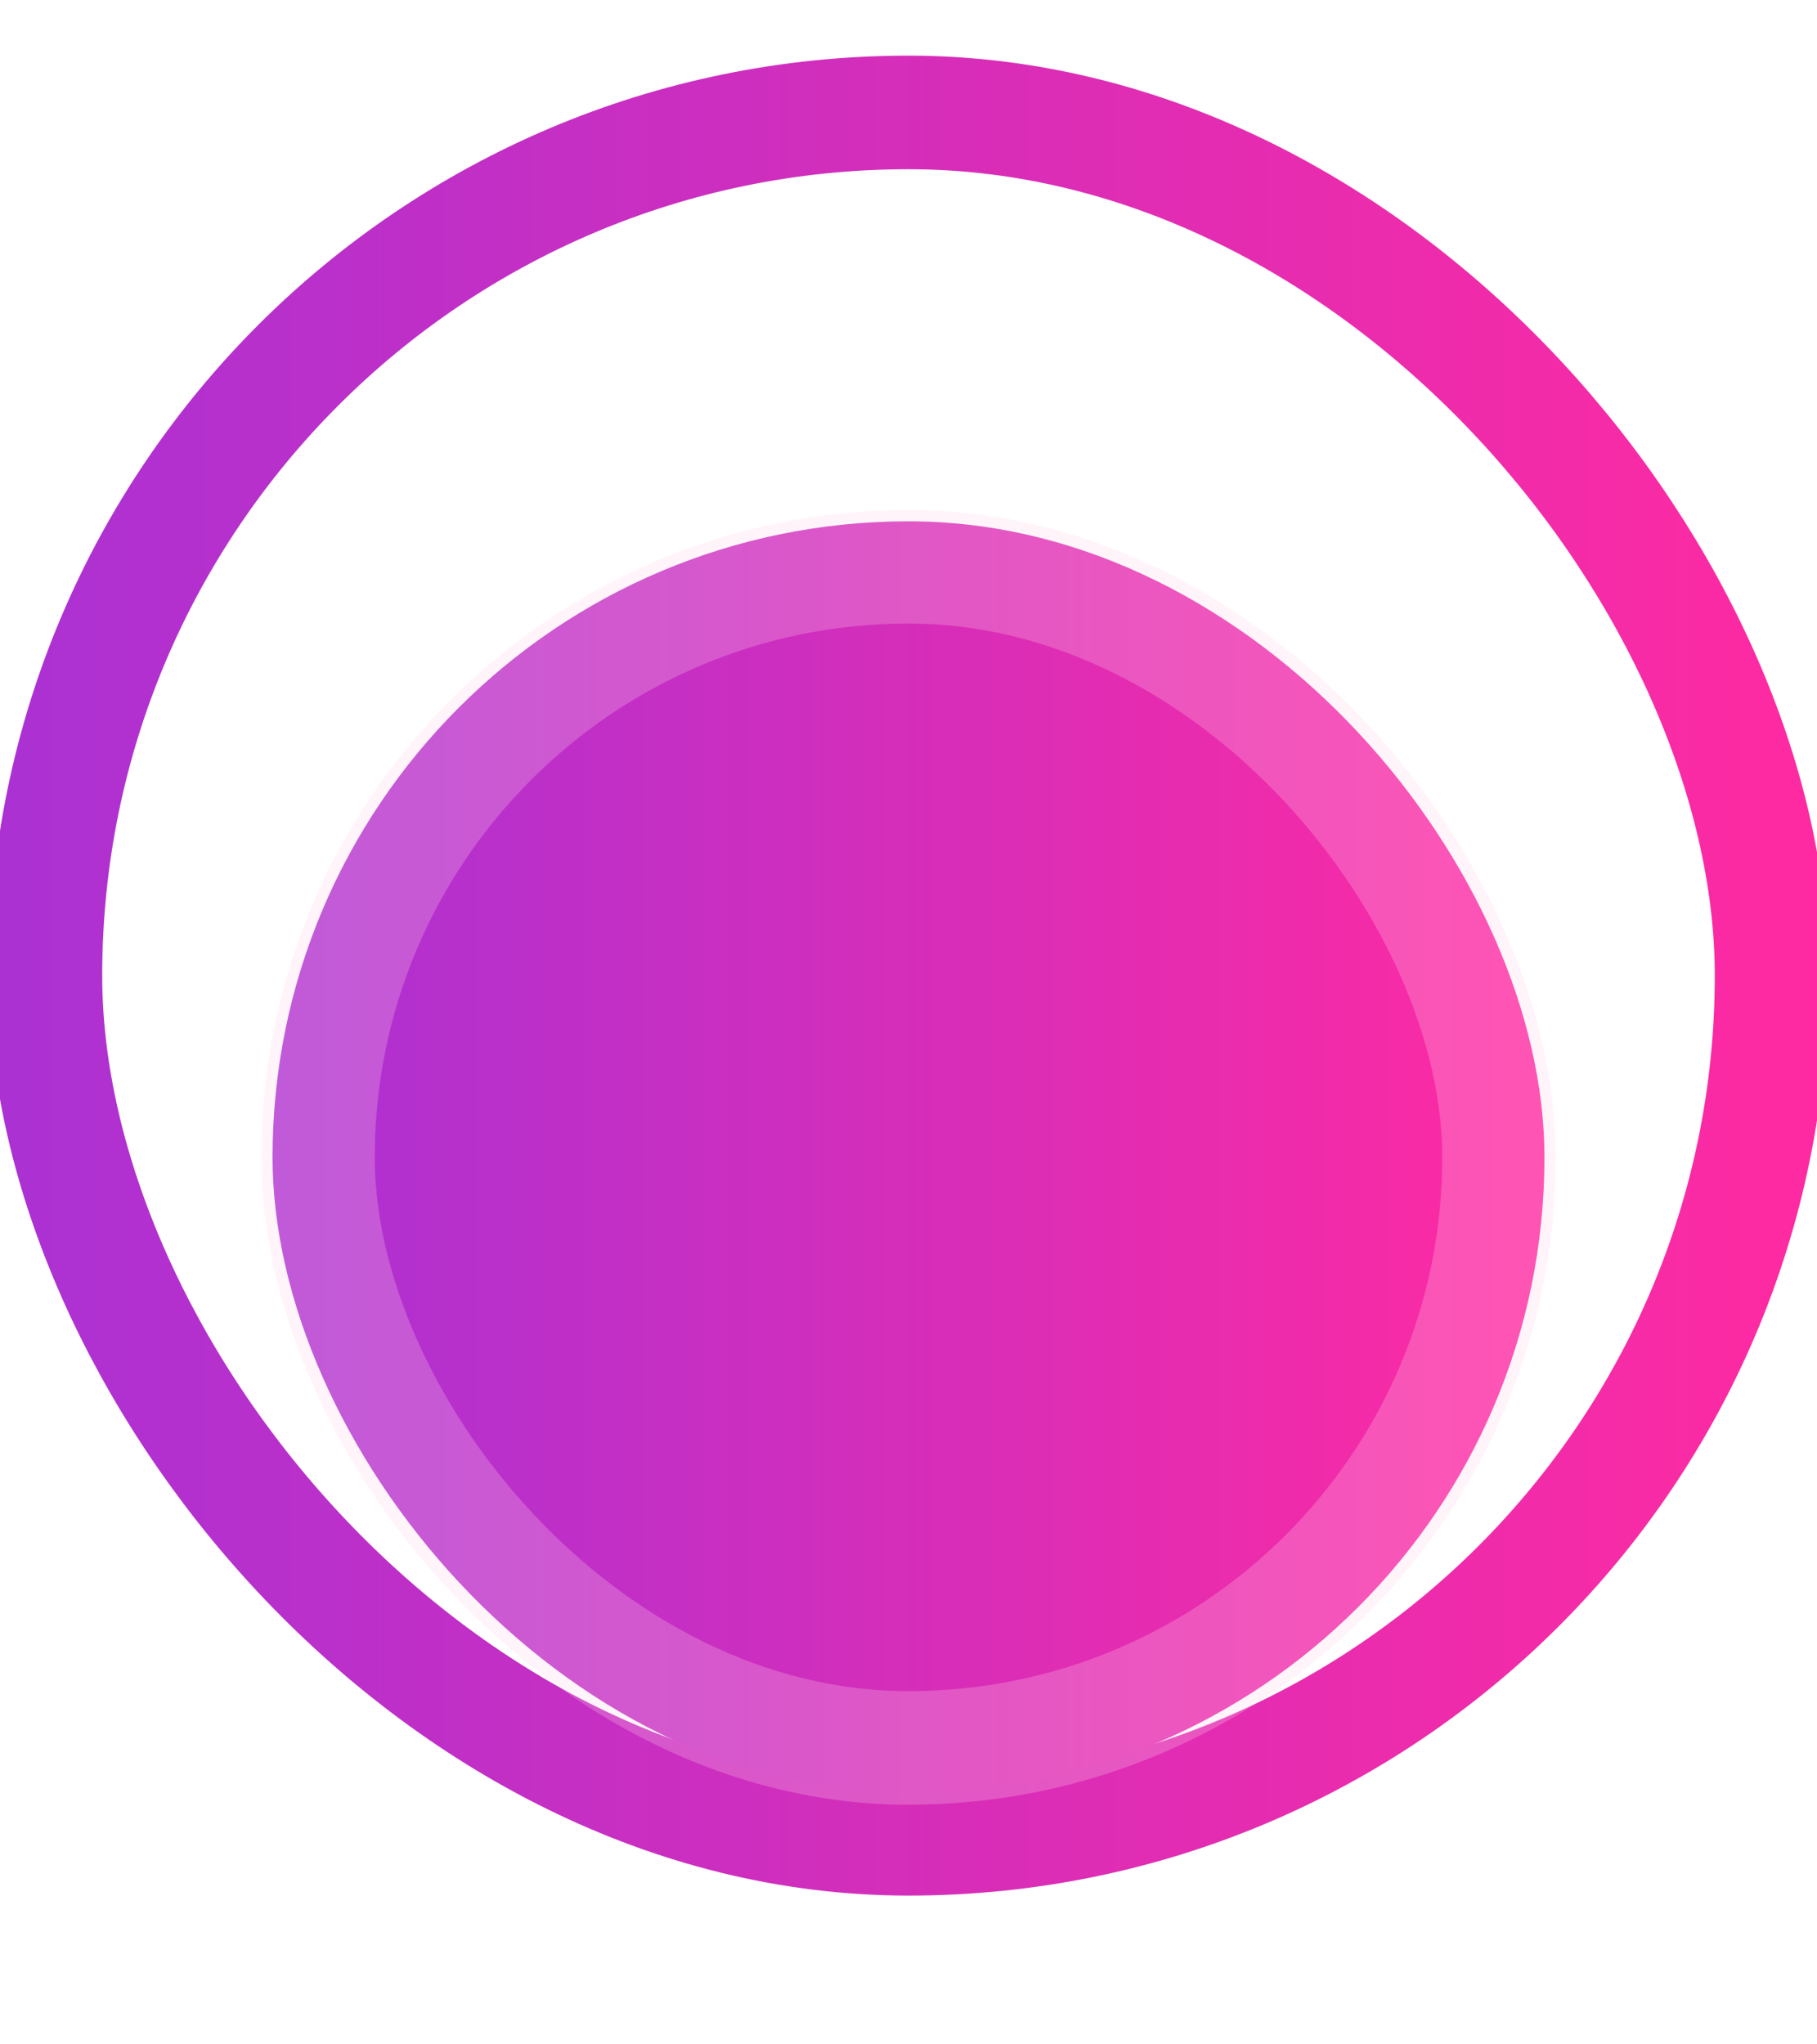 <svg width="16" height="18" viewBox="0 0 16 18" fill="none" xmlns="http://www.w3.org/2000/svg">
<rect x="0.4" y="0.99" width="15.2" height="15.2" rx="7.6" fill="white"/>
<rect x="0.4" y="0.99" width="15.2" height="15.2" rx="7.6" stroke="url(#paint0_linear_268_7036)" strokeWidth="0.8"/>
<g filter="url(#filter0_d_268_7036)">
<rect x="2.4" y="2.99" width="11.2" height="11.2" rx="5.6" fill="url(#paint1_linear_268_7036)"/>
<rect x="2.8" y="3.39" width="10.4" height="10.4" rx="5.2" stroke="#FFD6ED" stroke-opacity="0.25" strokeWidth="0.8"/>
</g>
<defs>
<filter id="filter0_d_268_7036" x="0.8" y="2.99" width="14.399" height="14.4" filterUnits="userSpaceOnUse" color-interpolation-filters="sRGB">
<feFlood flood-opacity="0" result="BackgroundImageFix"/>
<feColorMatrix in="SourceAlpha" type="matrix" values="0 0 0 0 0 0 0 0 0 0 0 0 0 0 0 0 0 0 127 0" result="hardAlpha"/>
<feOffset dy="1.6"/>
<feGaussianBlur stdDeviation="0.8"/>
<feComposite in2="hardAlpha" operator="out"/>
<feColorMatrix type="matrix" values="0 0 0 0 0.769 0 0 0 0 0.045 0 0 0 0 0.449 0 0 0 0.15 0"/>
<feBlend mode="normal" in2="BackgroundImageFix" result="effect1_dropShadow_268_7036"/>
<feBlend mode="normal" in="SourceGraphic" in2="effect1_dropShadow_268_7036" result="shape"/>
</filter>
<linearGradient id="paint0_linear_268_7036" x1="16" y1="8.518" x2="-1.84886e-07" y2="8.518" gradientUnits="userSpaceOnUse">
<stop stop-color="#FF2AA1"/>
<stop offset="1" stop-color="#AB31D3"/>
</linearGradient>
<linearGradient id="paint1_linear_268_7036" x1="13.6" y1="8.539" x2="2.4" y2="8.539" gradientUnits="userSpaceOnUse">
<stop stop-color="#FF2AA1"/>
<stop offset="1" stop-color="#AB31D3"/>
</linearGradient>
</defs>
</svg>
